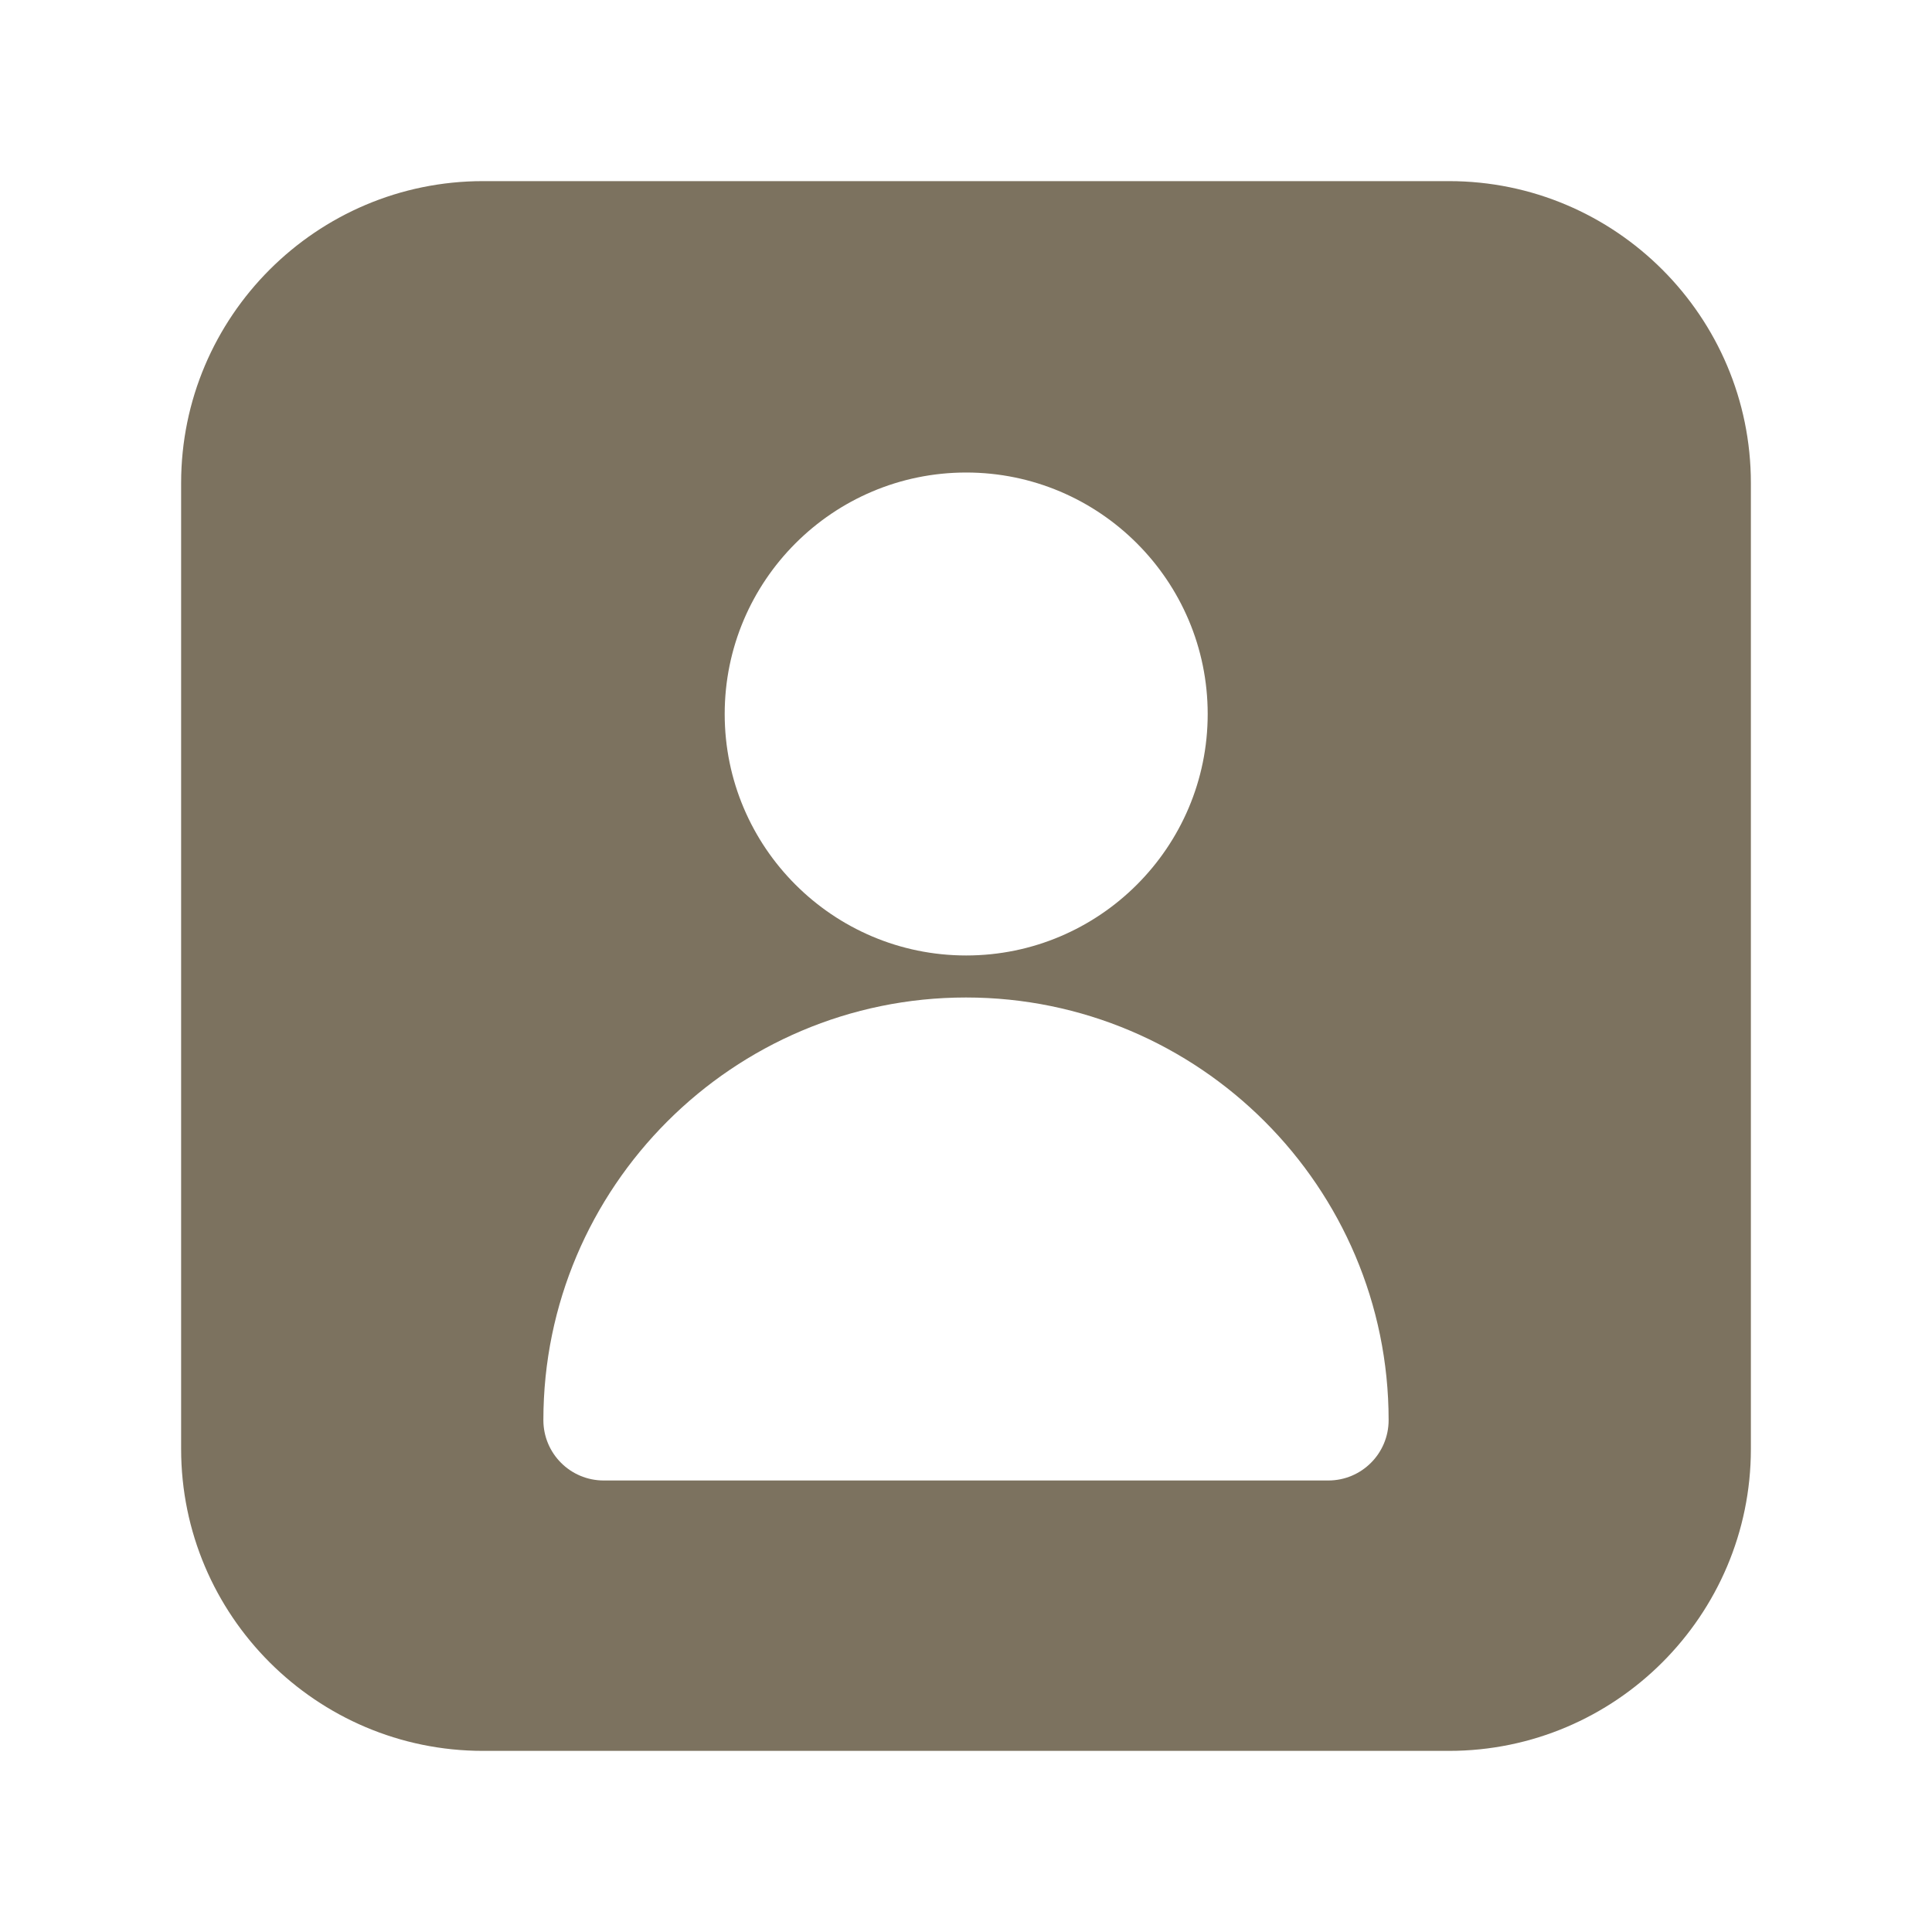 <svg width="40" height="40" viewBox="0 0 40 40" fill="none" xmlns="http://www.w3.org/2000/svg">
<path d="M30 3.75H10C6.554 3.75 3.75 6.554 3.75 10V30C3.75 33.446 6.554 36.25 10 36.25H30C33.446 36.25 36.25 33.446 36.25 30V10C36.25 6.554 33.446 3.75 30 3.75ZM20.004 9.783C22.761 9.783 25.004 12.025 25.004 14.783C25.004 17.54 22.761 19.782 20.004 19.782C17.246 19.782 15.004 17.54 15.004 14.783C15.004 12.025 17.246 9.783 20.004 9.783ZM27.5 30.652H12.5C11.809 30.652 11.25 30.093 11.25 29.402C11.25 24.578 15.176 20.652 20 20.652C24.824 20.652 28.75 24.578 28.75 29.402C28.75 30.093 28.191 30.652 27.5 30.652Z" fill="#7C725F"/>
</svg>
